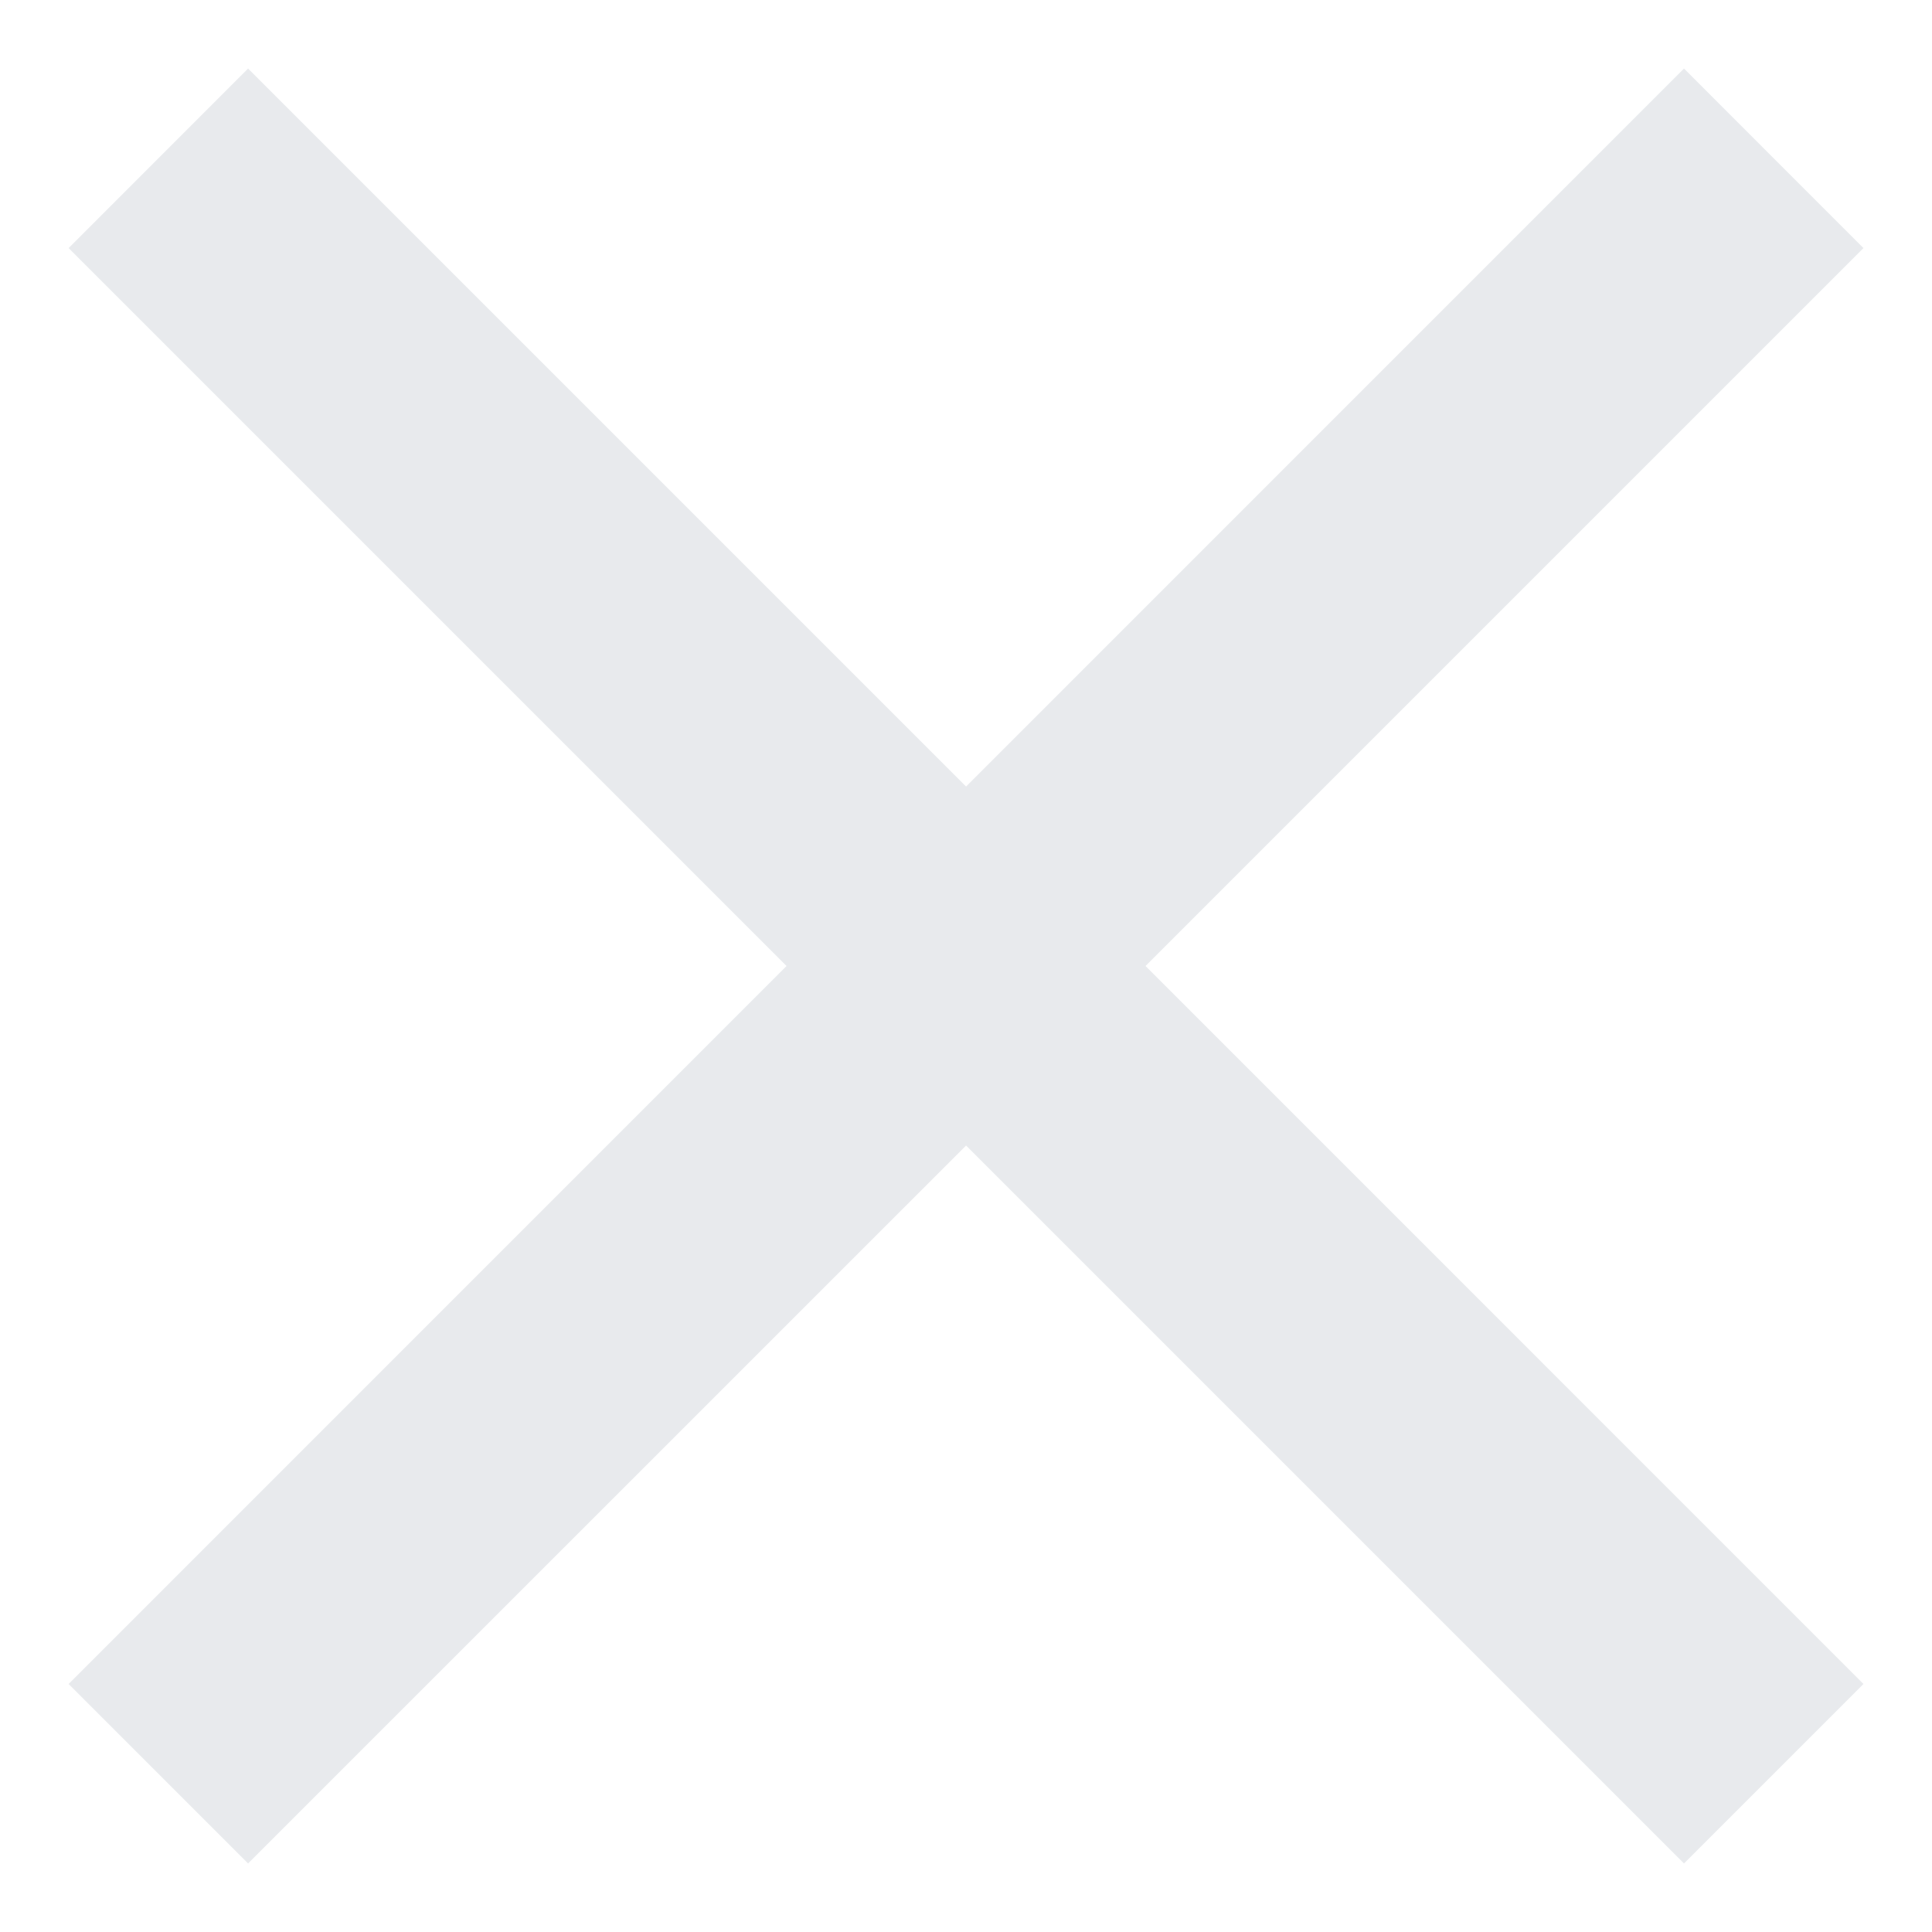 <svg width="27" height="27" viewBox="0 0 27 27" fill="none" xmlns="http://www.w3.org/2000/svg">
<path d="M3.467 26.042L0.959 23.534L10.992 13.5L0.959 3.467L3.467 0.958L13.501 10.992L23.534 0.958L26.042 3.467L16.009 13.5L26.042 23.534L23.534 26.042L13.501 16.009L3.467 26.042Z" fill="#E8EAED"/>
</svg>
